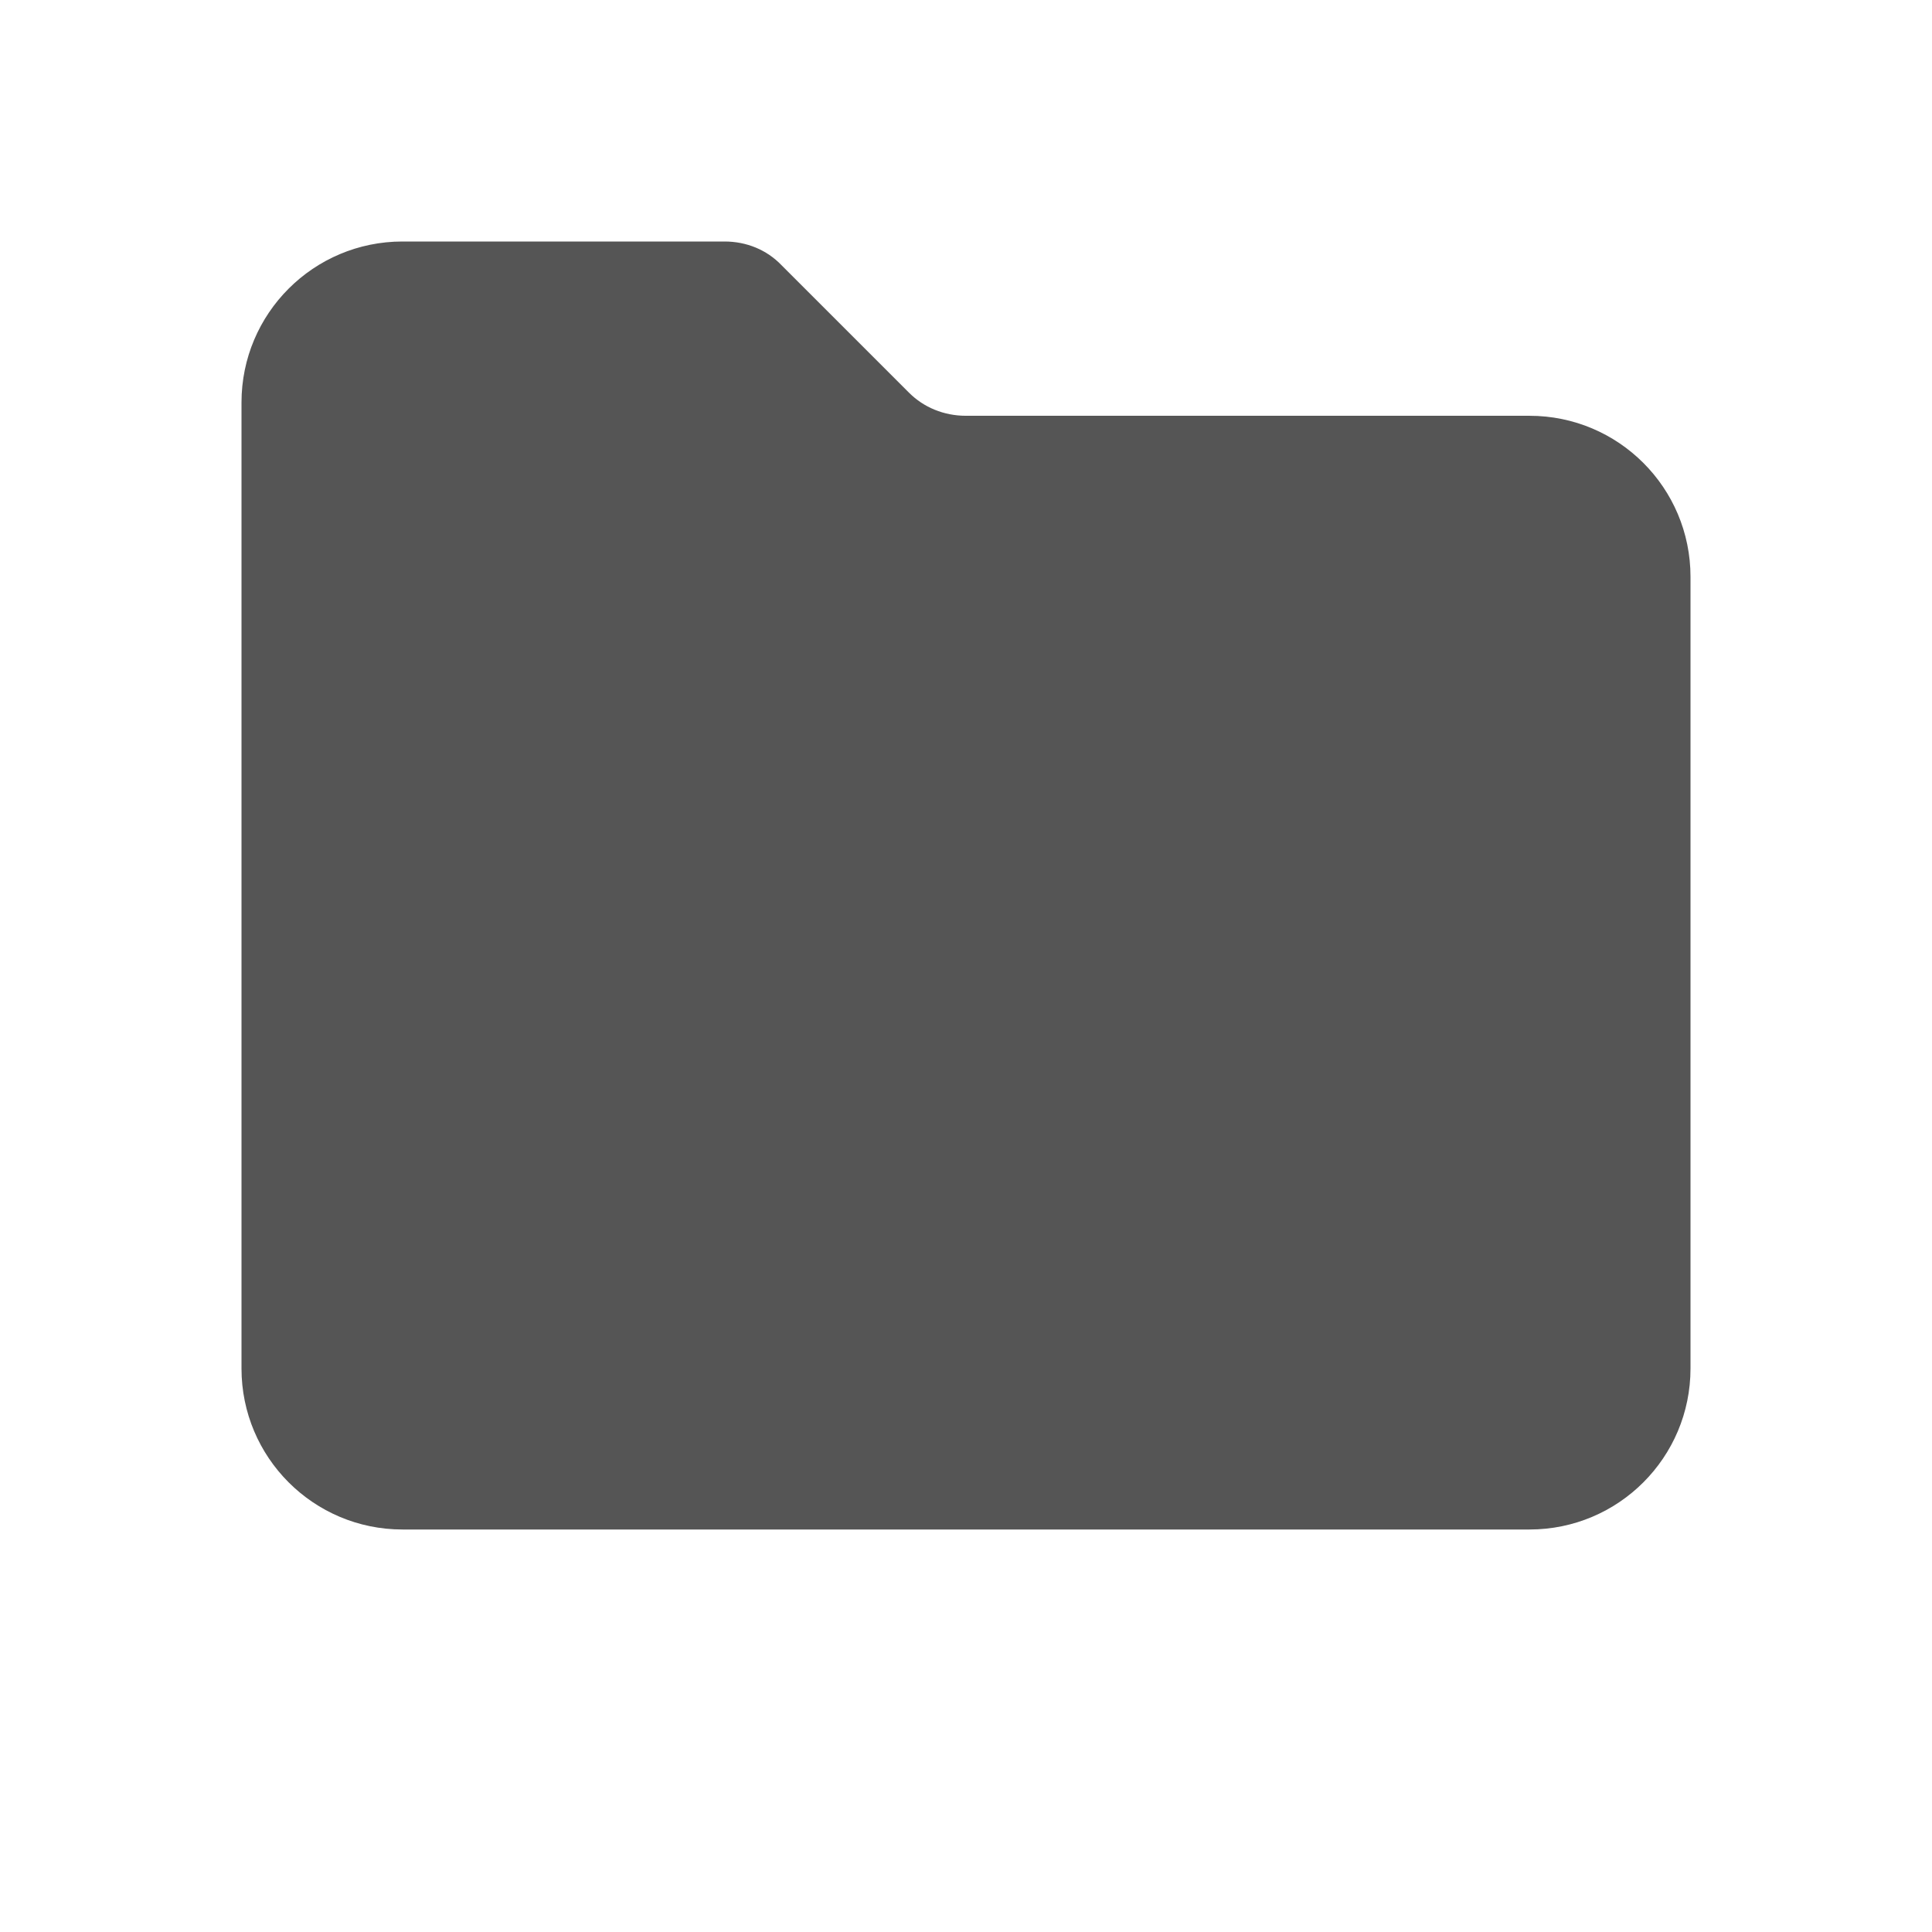 <svg width="100" height="100" viewBox="0 0 24 24" fill="none" xmlns="http://www.w3.org/2000/svg">
  <path d="M3 5C3 3.895 3.895 3 5 3H9C9.276 3 9.526 3.105 9.707 3.293L11.293 4.879C11.474 5.06 11.724 5.165 12 5.165H19C20.105 5.165 21 6.06 21 7.165V17C21 18.105 20.105 19 19 19H5C3.895 19 3 18.105 3 17V5Z" fill="#555" />
</svg>
